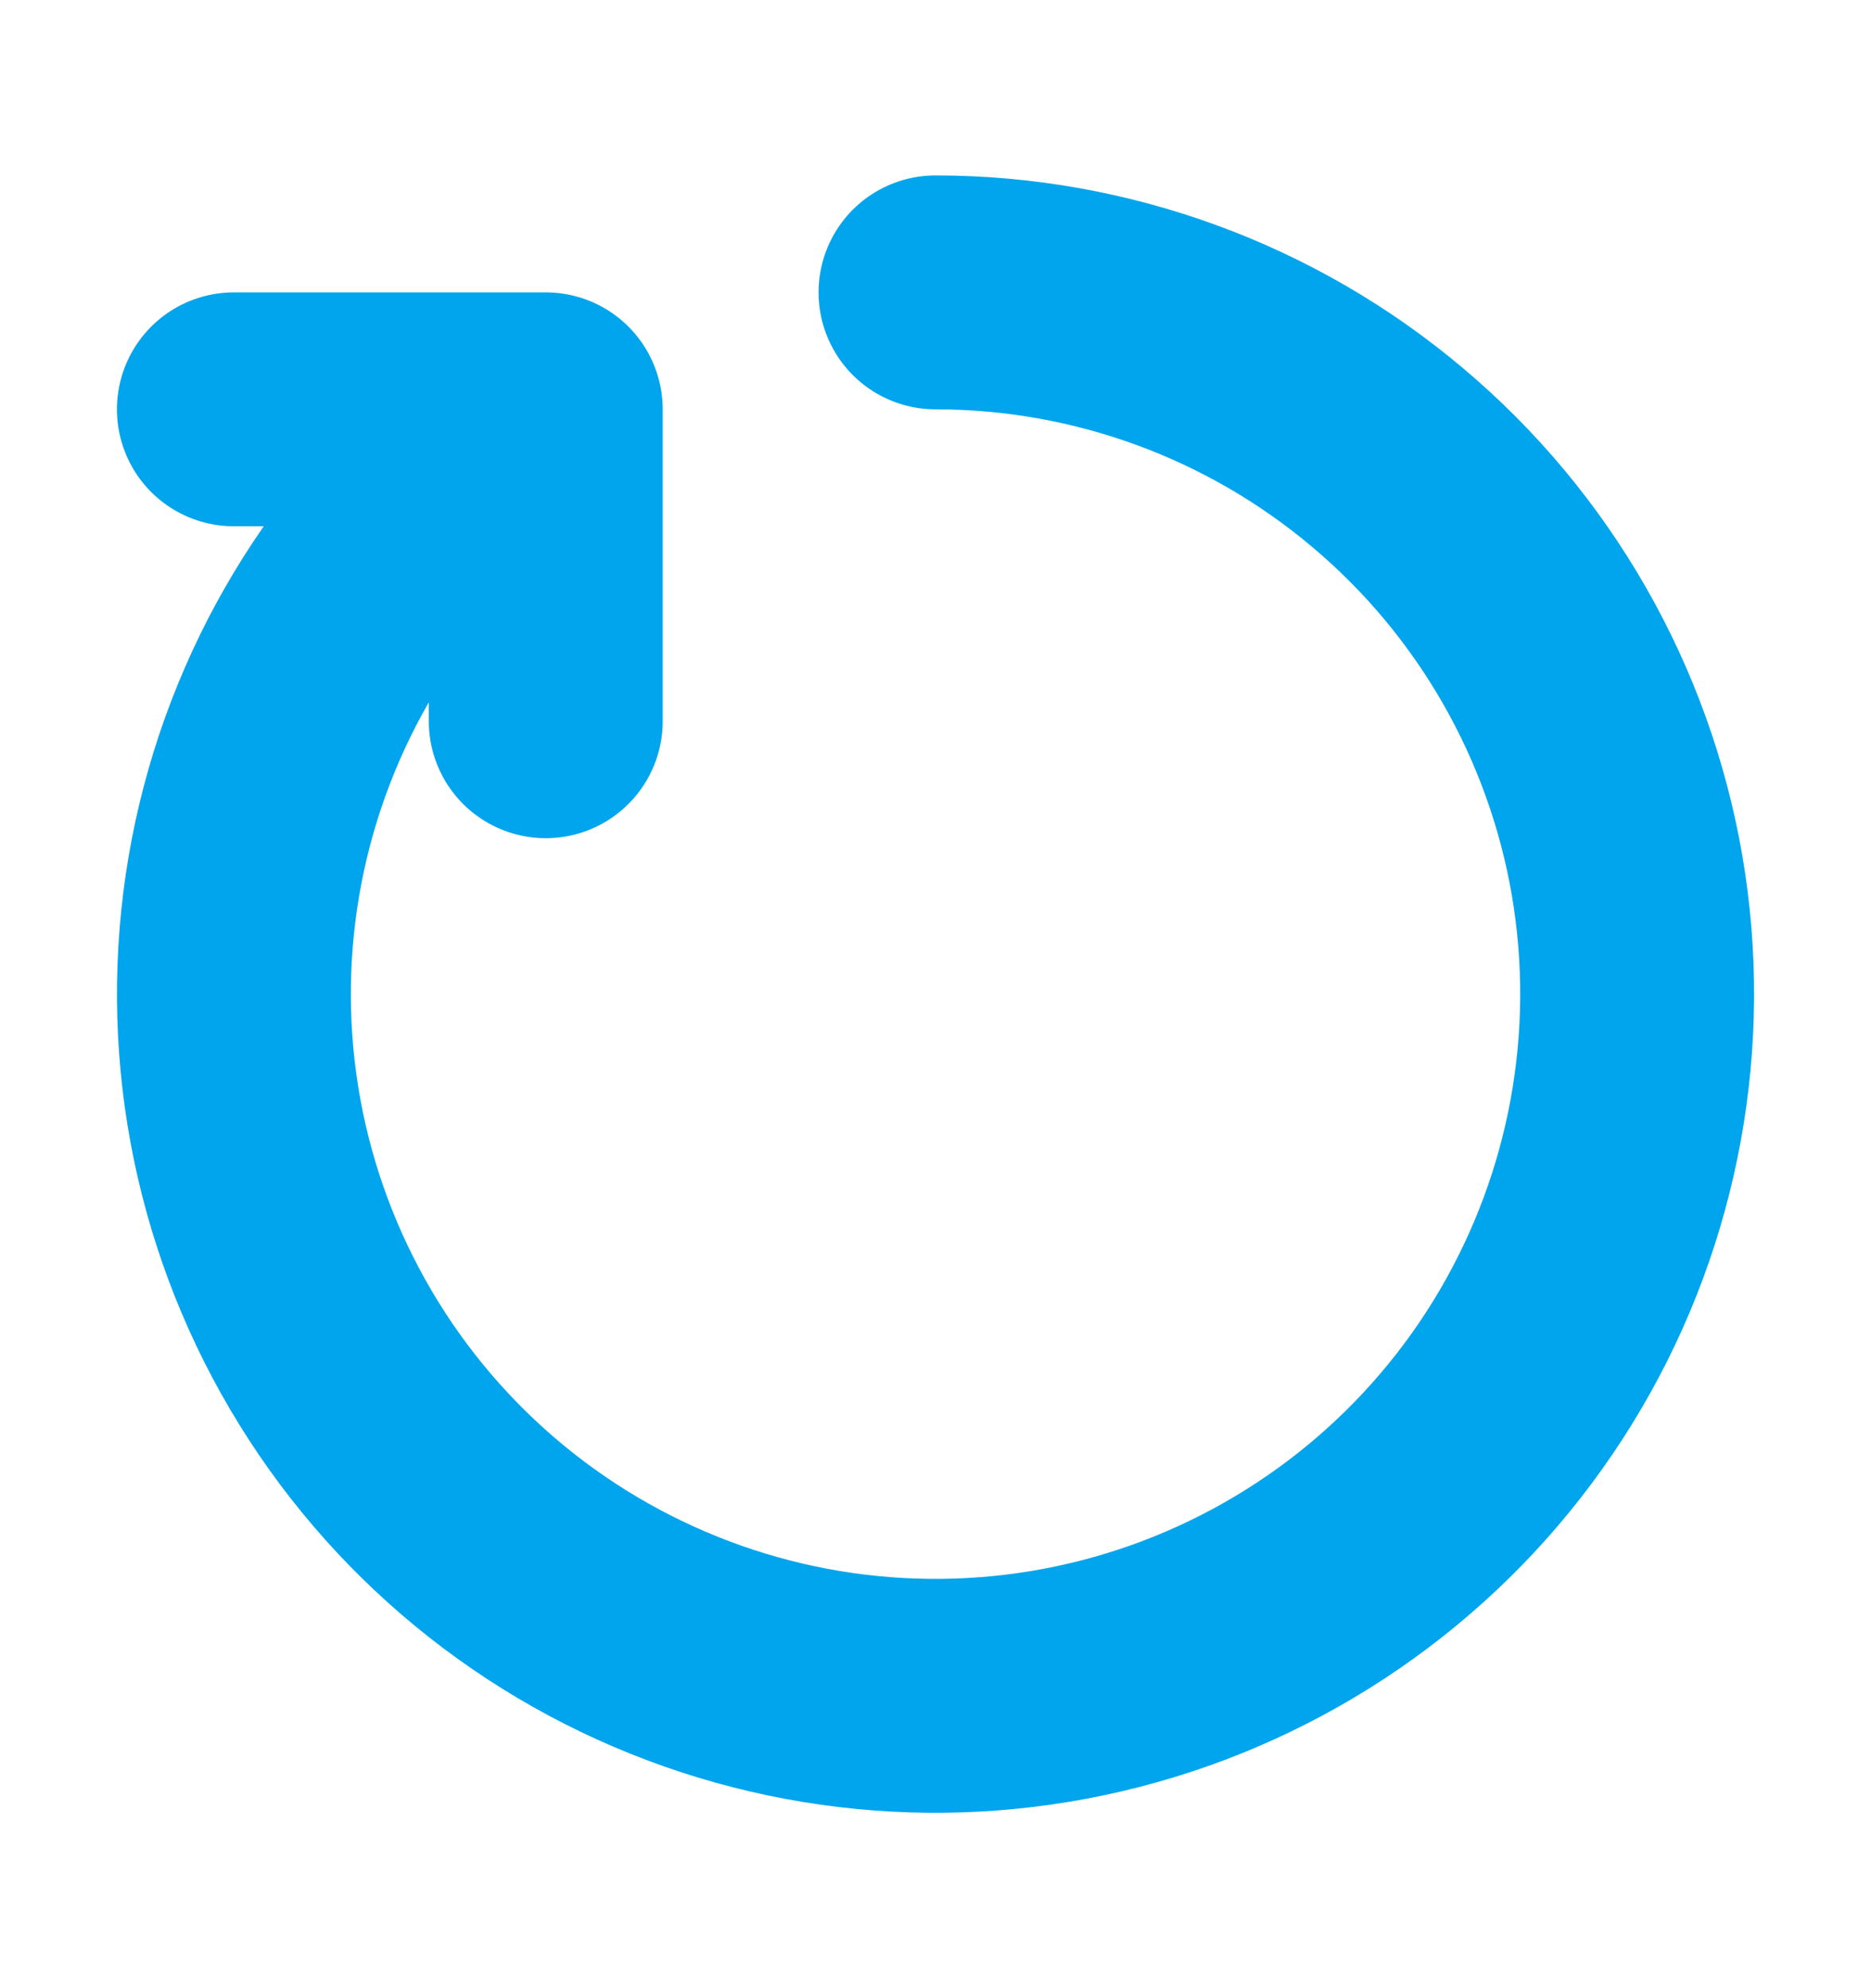 <svg width="16" height="17" viewBox="0 0 16 17" fill="none" xmlns="http://www.w3.org/2000/svg">
    <path d="M8 2.5C9.415 2.5 10.785 3 11.867 3.913C12.95 4.825 13.674 6.09 13.914 7.485C14.153 8.88 13.891 10.315 13.175 11.536C12.459 12.757 11.334 13.685 10 14.157C8.666 14.629 7.207 14.614 5.883 14.114C4.559 13.615 3.453 12.663 2.763 11.428C2.072 10.192 1.841 8.753 2.109 7.363C2.377 5.973 3.128 4.723 4.229 3.833" stroke="#00A5ED" stroke-width="2" stroke-linecap="round" stroke-linejoin="round"/>
    <path d="M2 3.5H4.667V6.167" stroke="#00A5ED" stroke-width="2" stroke-linecap="round" stroke-linejoin="round"/>
</svg>
